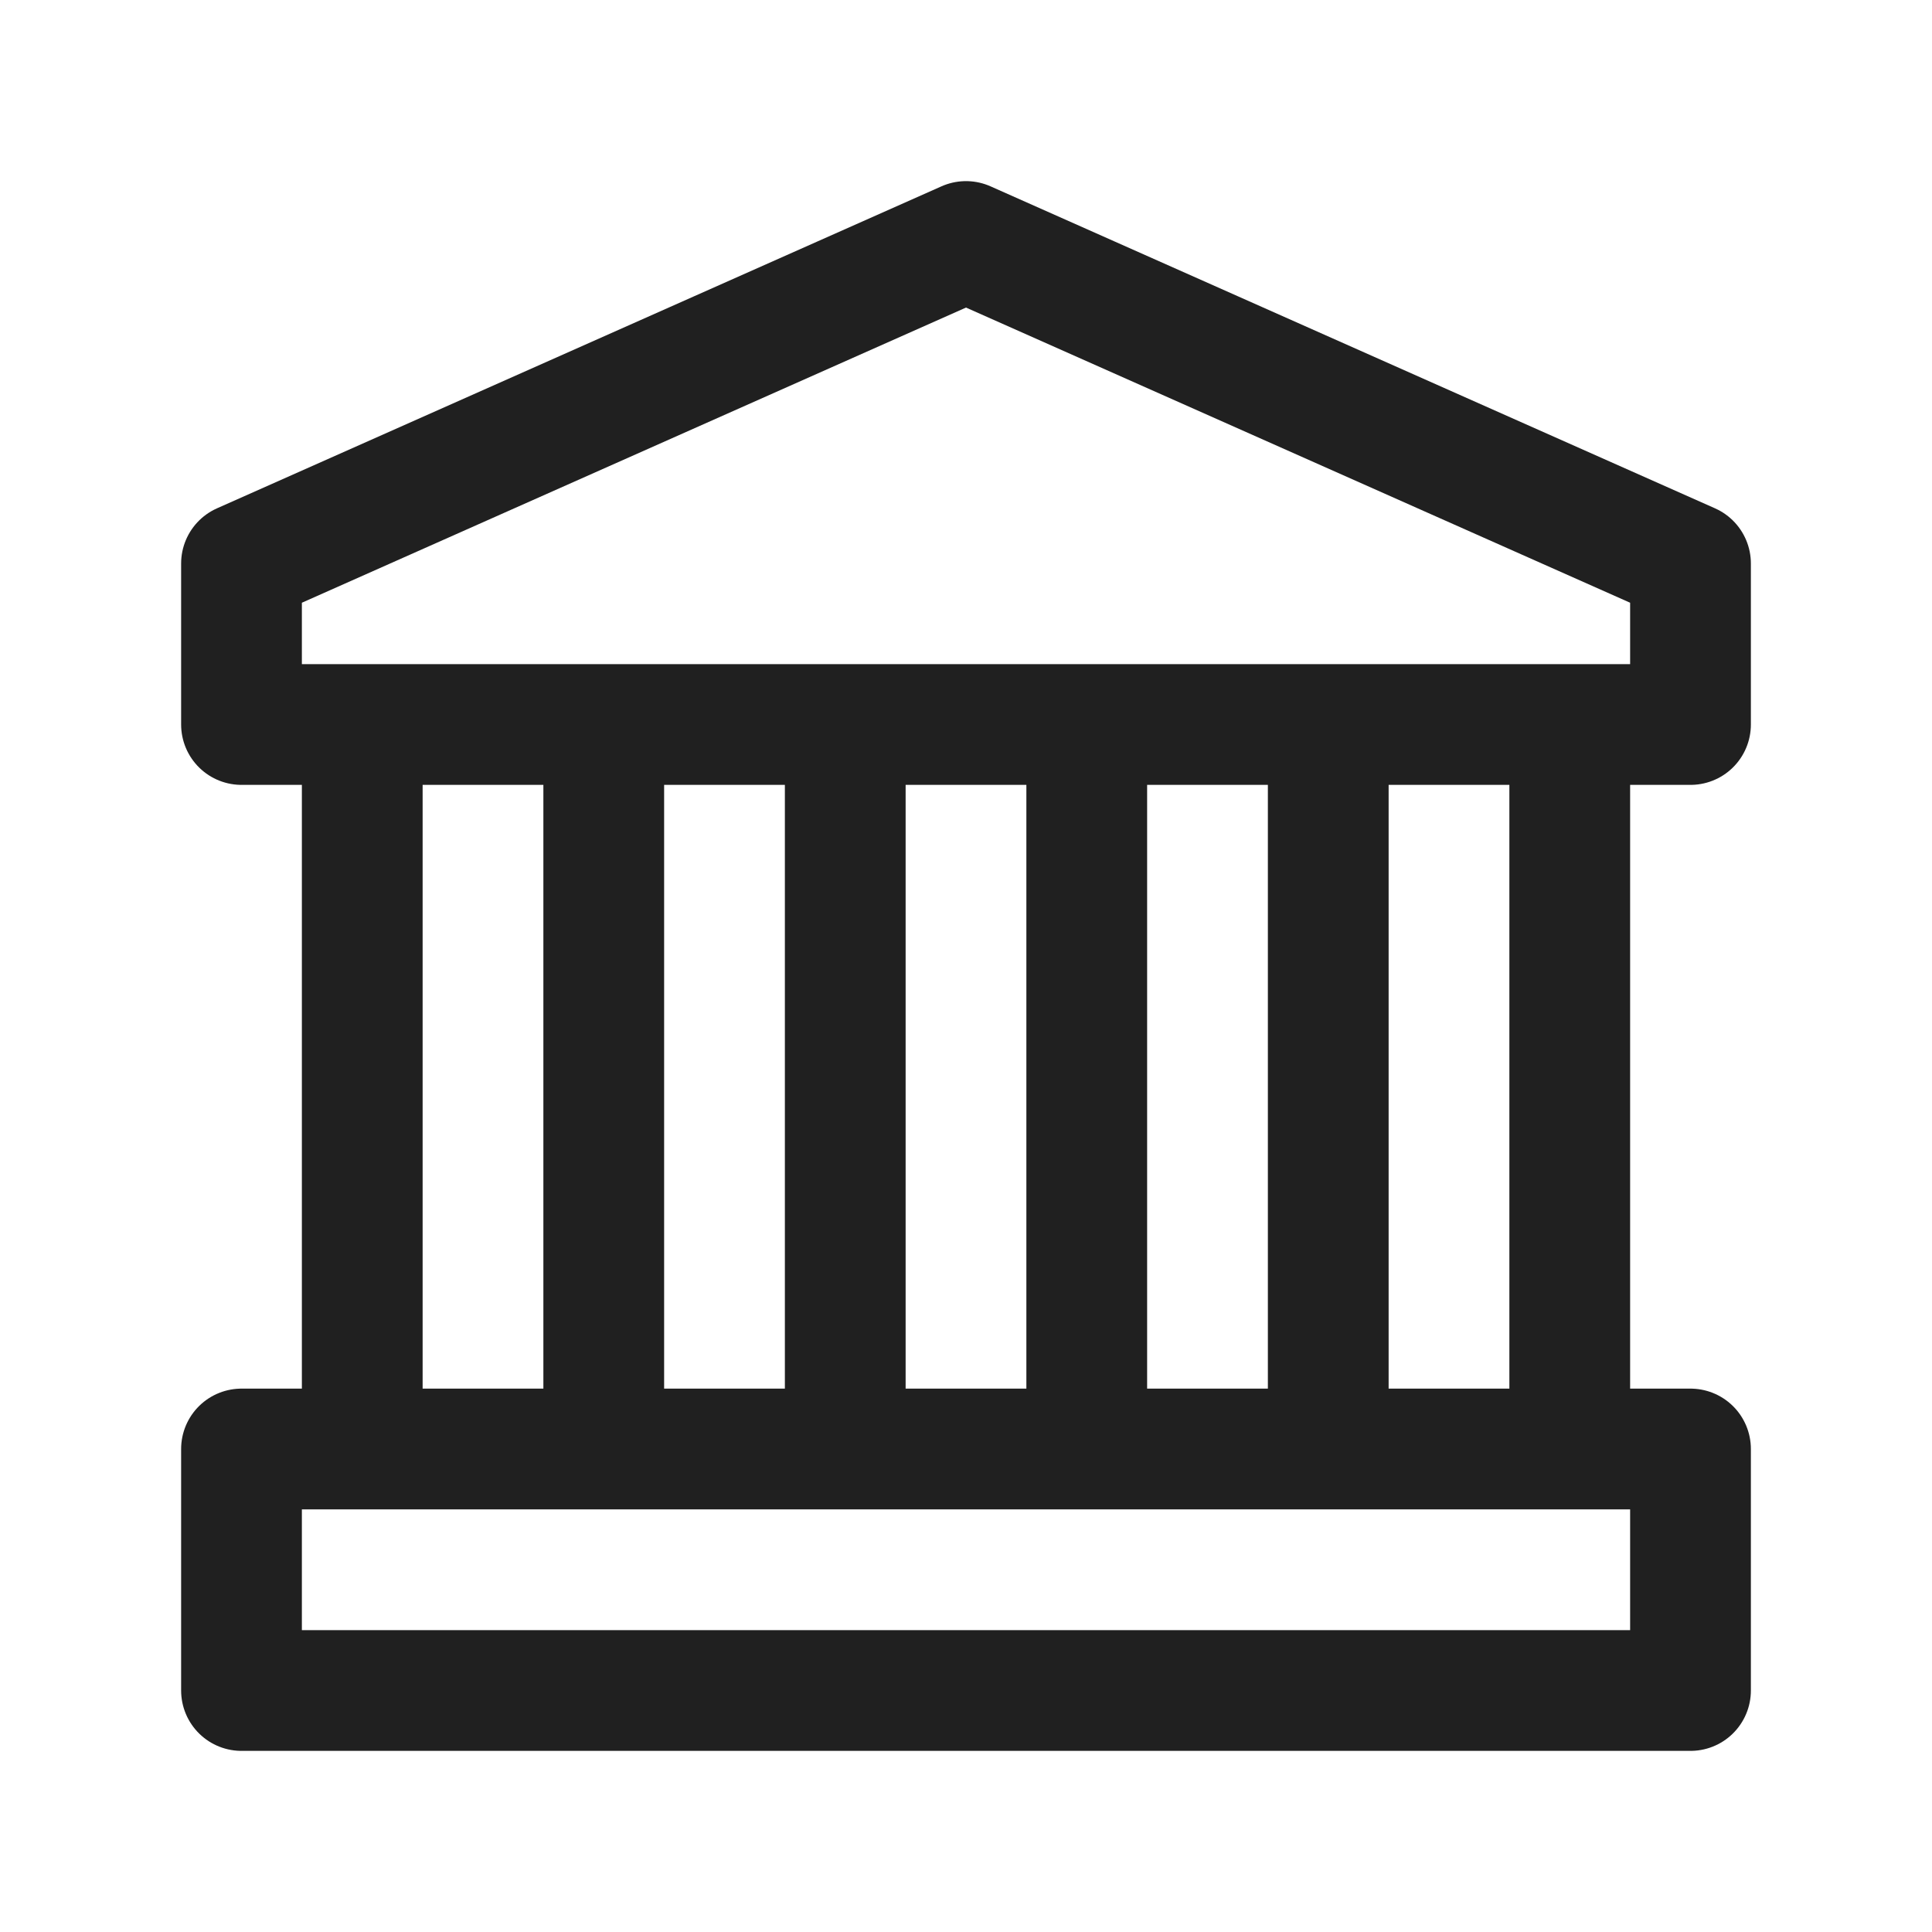 <svg xmlns="http://www.w3.org/2000/svg" fill="none" viewBox="0 0 24 24"><path stroke="#202020" stroke-linecap="round" stroke-linejoin="round" stroke-width="1.5" d="M7.5 18H3v3h18v-3h-4.5m-9 0V9h-3v9zm0 0h9m0 0V9h3v9zm-3 0V9h-3v9zM3 9V7l9-4 9 4v2z"/></svg>